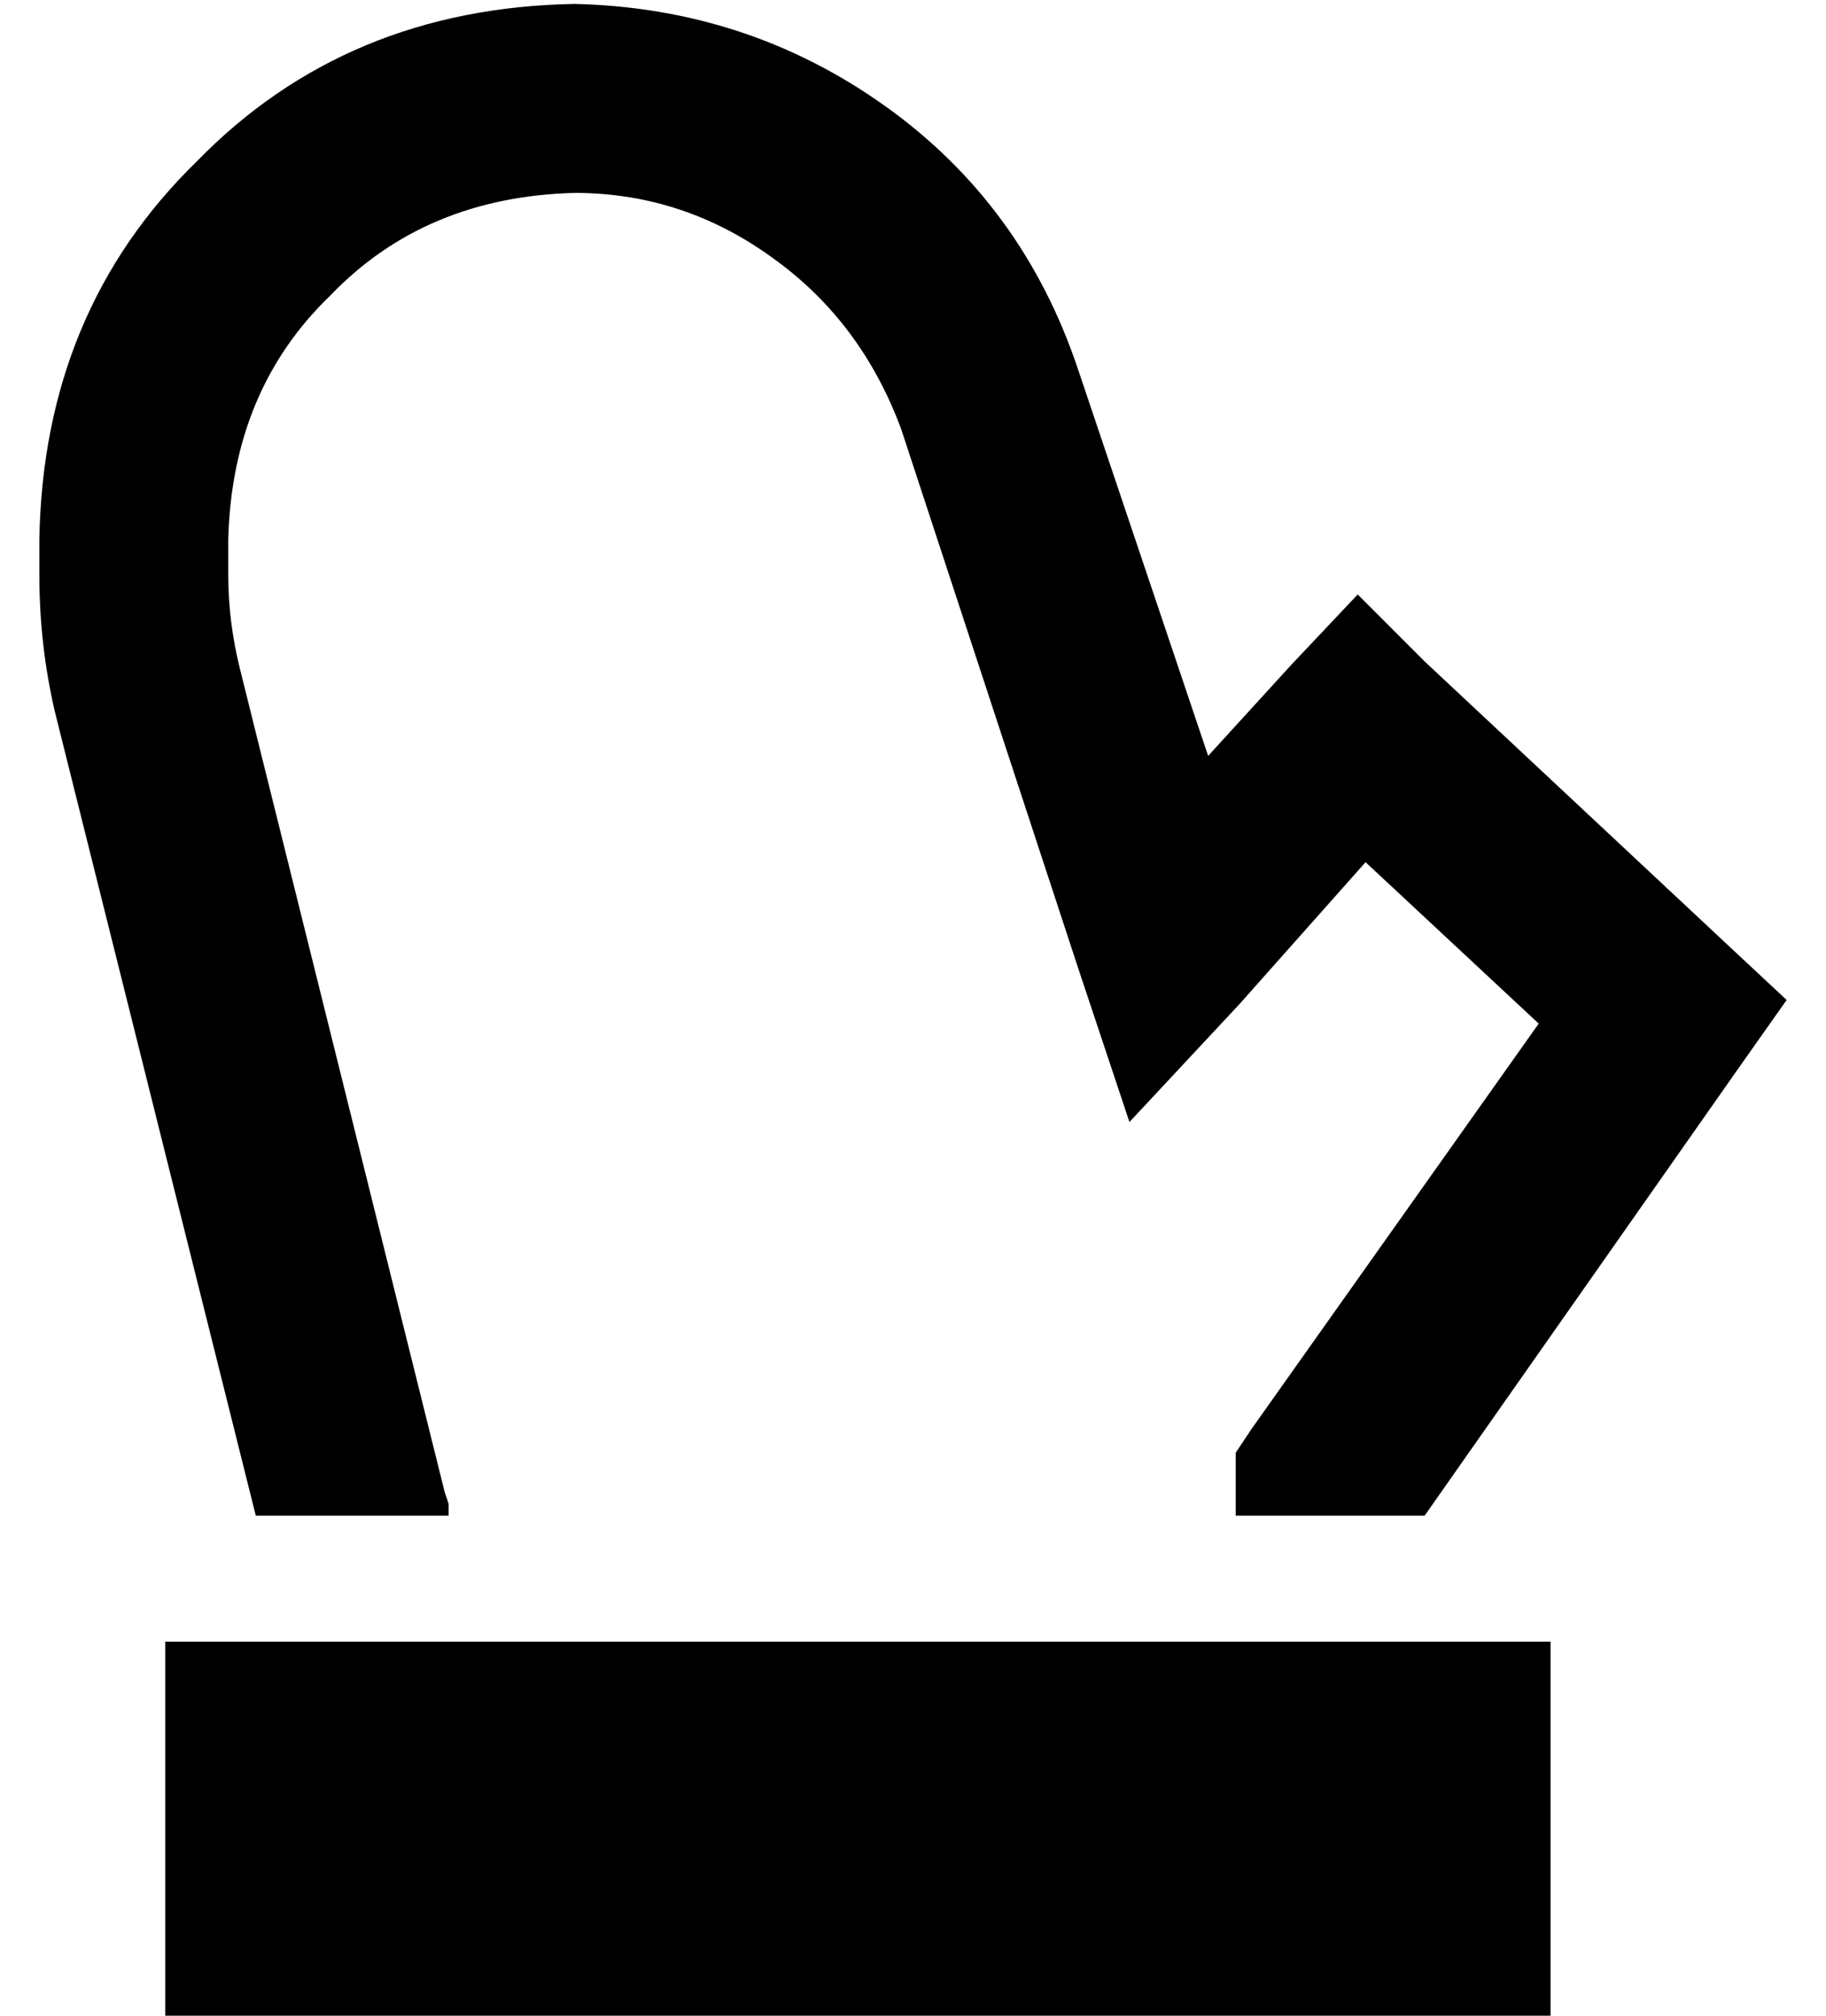 <?xml version="1.0" standalone="no"?>
<!DOCTYPE svg PUBLIC "-//W3C//DTD SVG 1.1//EN" "http://www.w3.org/Graphics/SVG/1.1/DTD/svg11.dtd" >
<svg xmlns="http://www.w3.org/2000/svg" xmlns:xlink="http://www.w3.org/1999/xlink" version="1.1" viewBox="-10 -40 464 512">
   <path fill="currentColor"
d="M0 97q1 -58 40 -96v0v0q38 -39 96 -40q44 1 79 26t49 67l33 98v0l21 -23v0l17 -18v0l17 17v0l77 72v0l15 14v0l-12 17v0l-80 114v0v0v0h-48v0v-8v0v-8v0l4 -6v0l73 -103v0l-44 -41v0l-32 36v0l-28 30v0l-13 -39v0l-45 -137v0q-10 -27 -32 -43q-23 -17 -51 -17
q-38 1 -62 26q-25 24 -26 62v9v0q0 12 3 24l52 209v0l1 3v0v3v0h-49v0l-51 -204v0q-4 -17 -4 -35v-9v0zM384 377v96v-96v96h-352v0v-96v0h352v0z" />
</svg>
